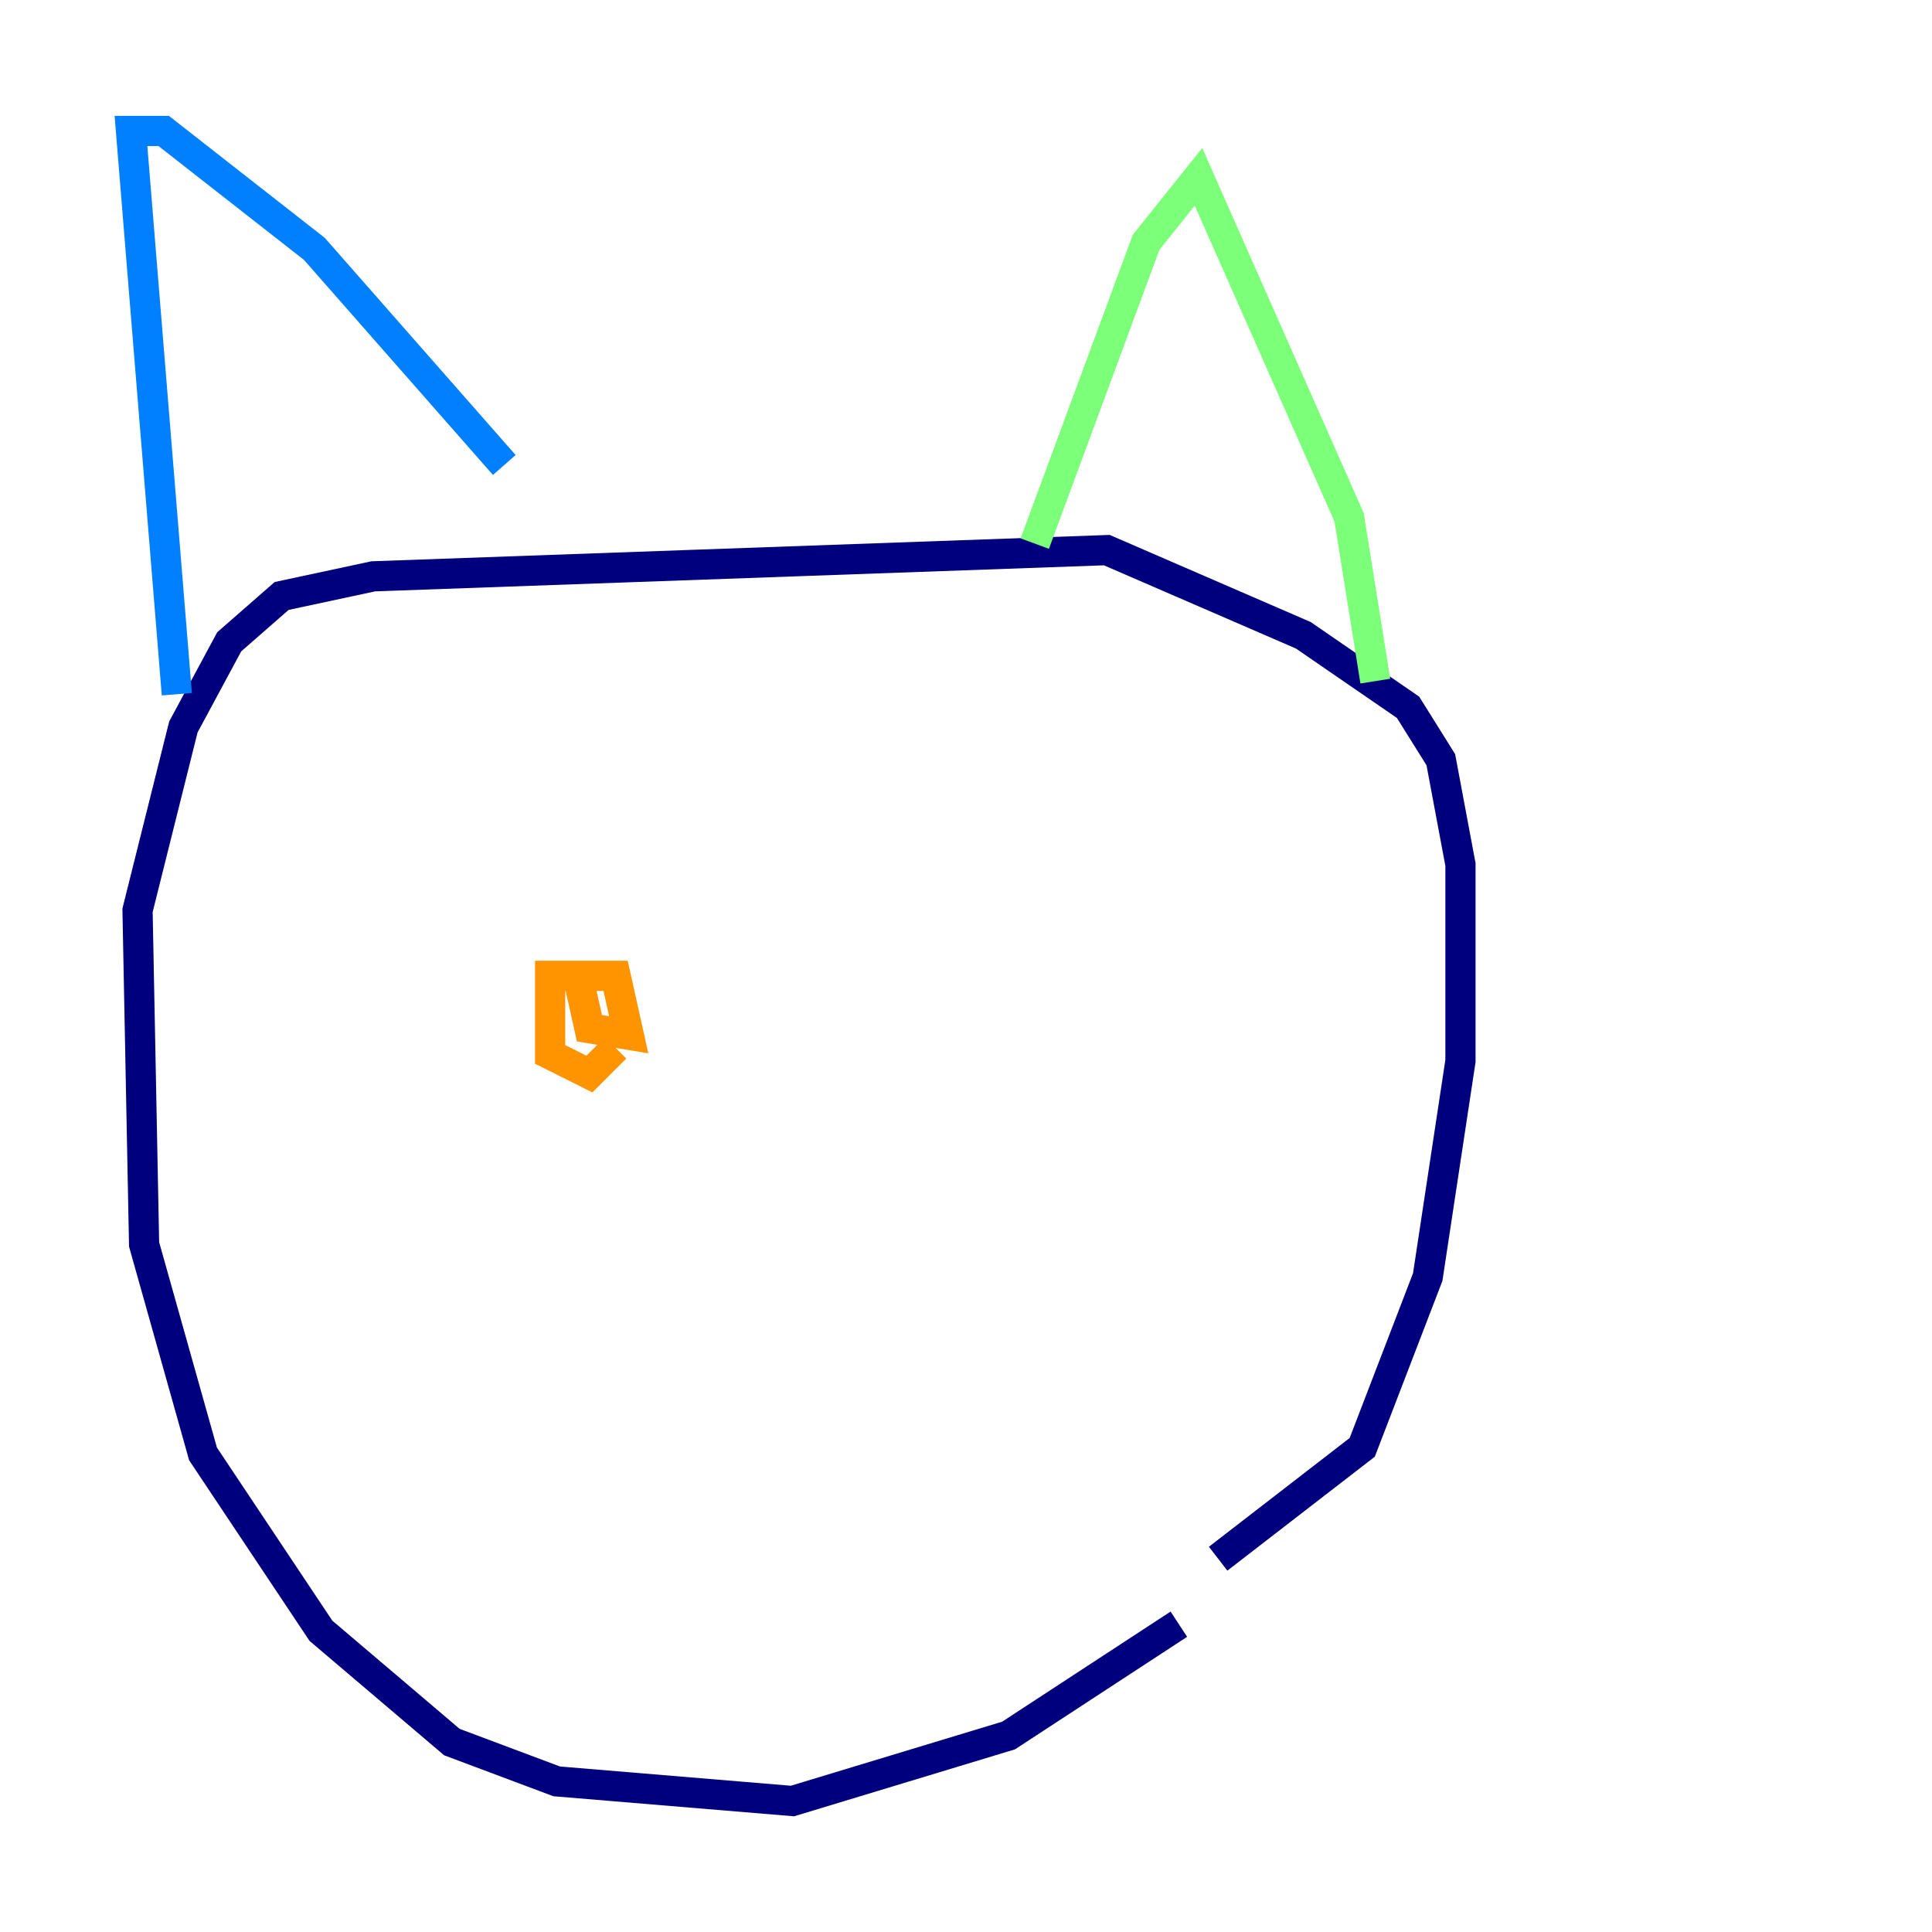 <?xml version="1.0" encoding="utf-8" ?>
<svg baseProfile="tiny" height="128" version="1.2" viewBox="0,0,128,128" width="128" xmlns="http://www.w3.org/2000/svg" xmlns:ev="http://www.w3.org/2001/xml-events" xmlns:xlink="http://www.w3.org/1999/xlink"><defs /><polyline fill="none" points="78.102,107.607 66.82,114.983 52.502,119.322 36.881,118.02 29.939,115.417 21.261,108.041 13.451,96.325 9.546,82.441 9.112,60.312 12.149,48.163 15.186,42.522 18.658,39.485 24.732,38.183 73.329,36.447 86.346,42.088 93.288,46.861 95.458,50.332 96.759,57.275 96.759,70.291 94.59,84.61 90.251,95.891 80.705,103.268" stroke="#00007f" stroke-width="2" /><polyline fill="none" points="11.715,45.993 8.678,8.678 10.848,8.678 20.827,16.488 33.41,30.807" stroke="#0080ff" stroke-width="2" /><polyline fill="none" points="68.556,36.014 75.932,16.054 79.403,11.715 89.383,34.278 91.119,45.125" stroke="#7cff79" stroke-width="2" /><polyline fill="none" points="40.786,69.424 39.051,71.159 36.447,69.858 36.447,64.651 40.786,64.651 41.654,68.556 39.051,68.122 38.183,64.217" stroke="#ff9400" stroke-width="2" /><polyline fill="none" points="64.217,65.085 64.217,65.085" stroke="#7f0000" stroke-width="2" /></svg>
